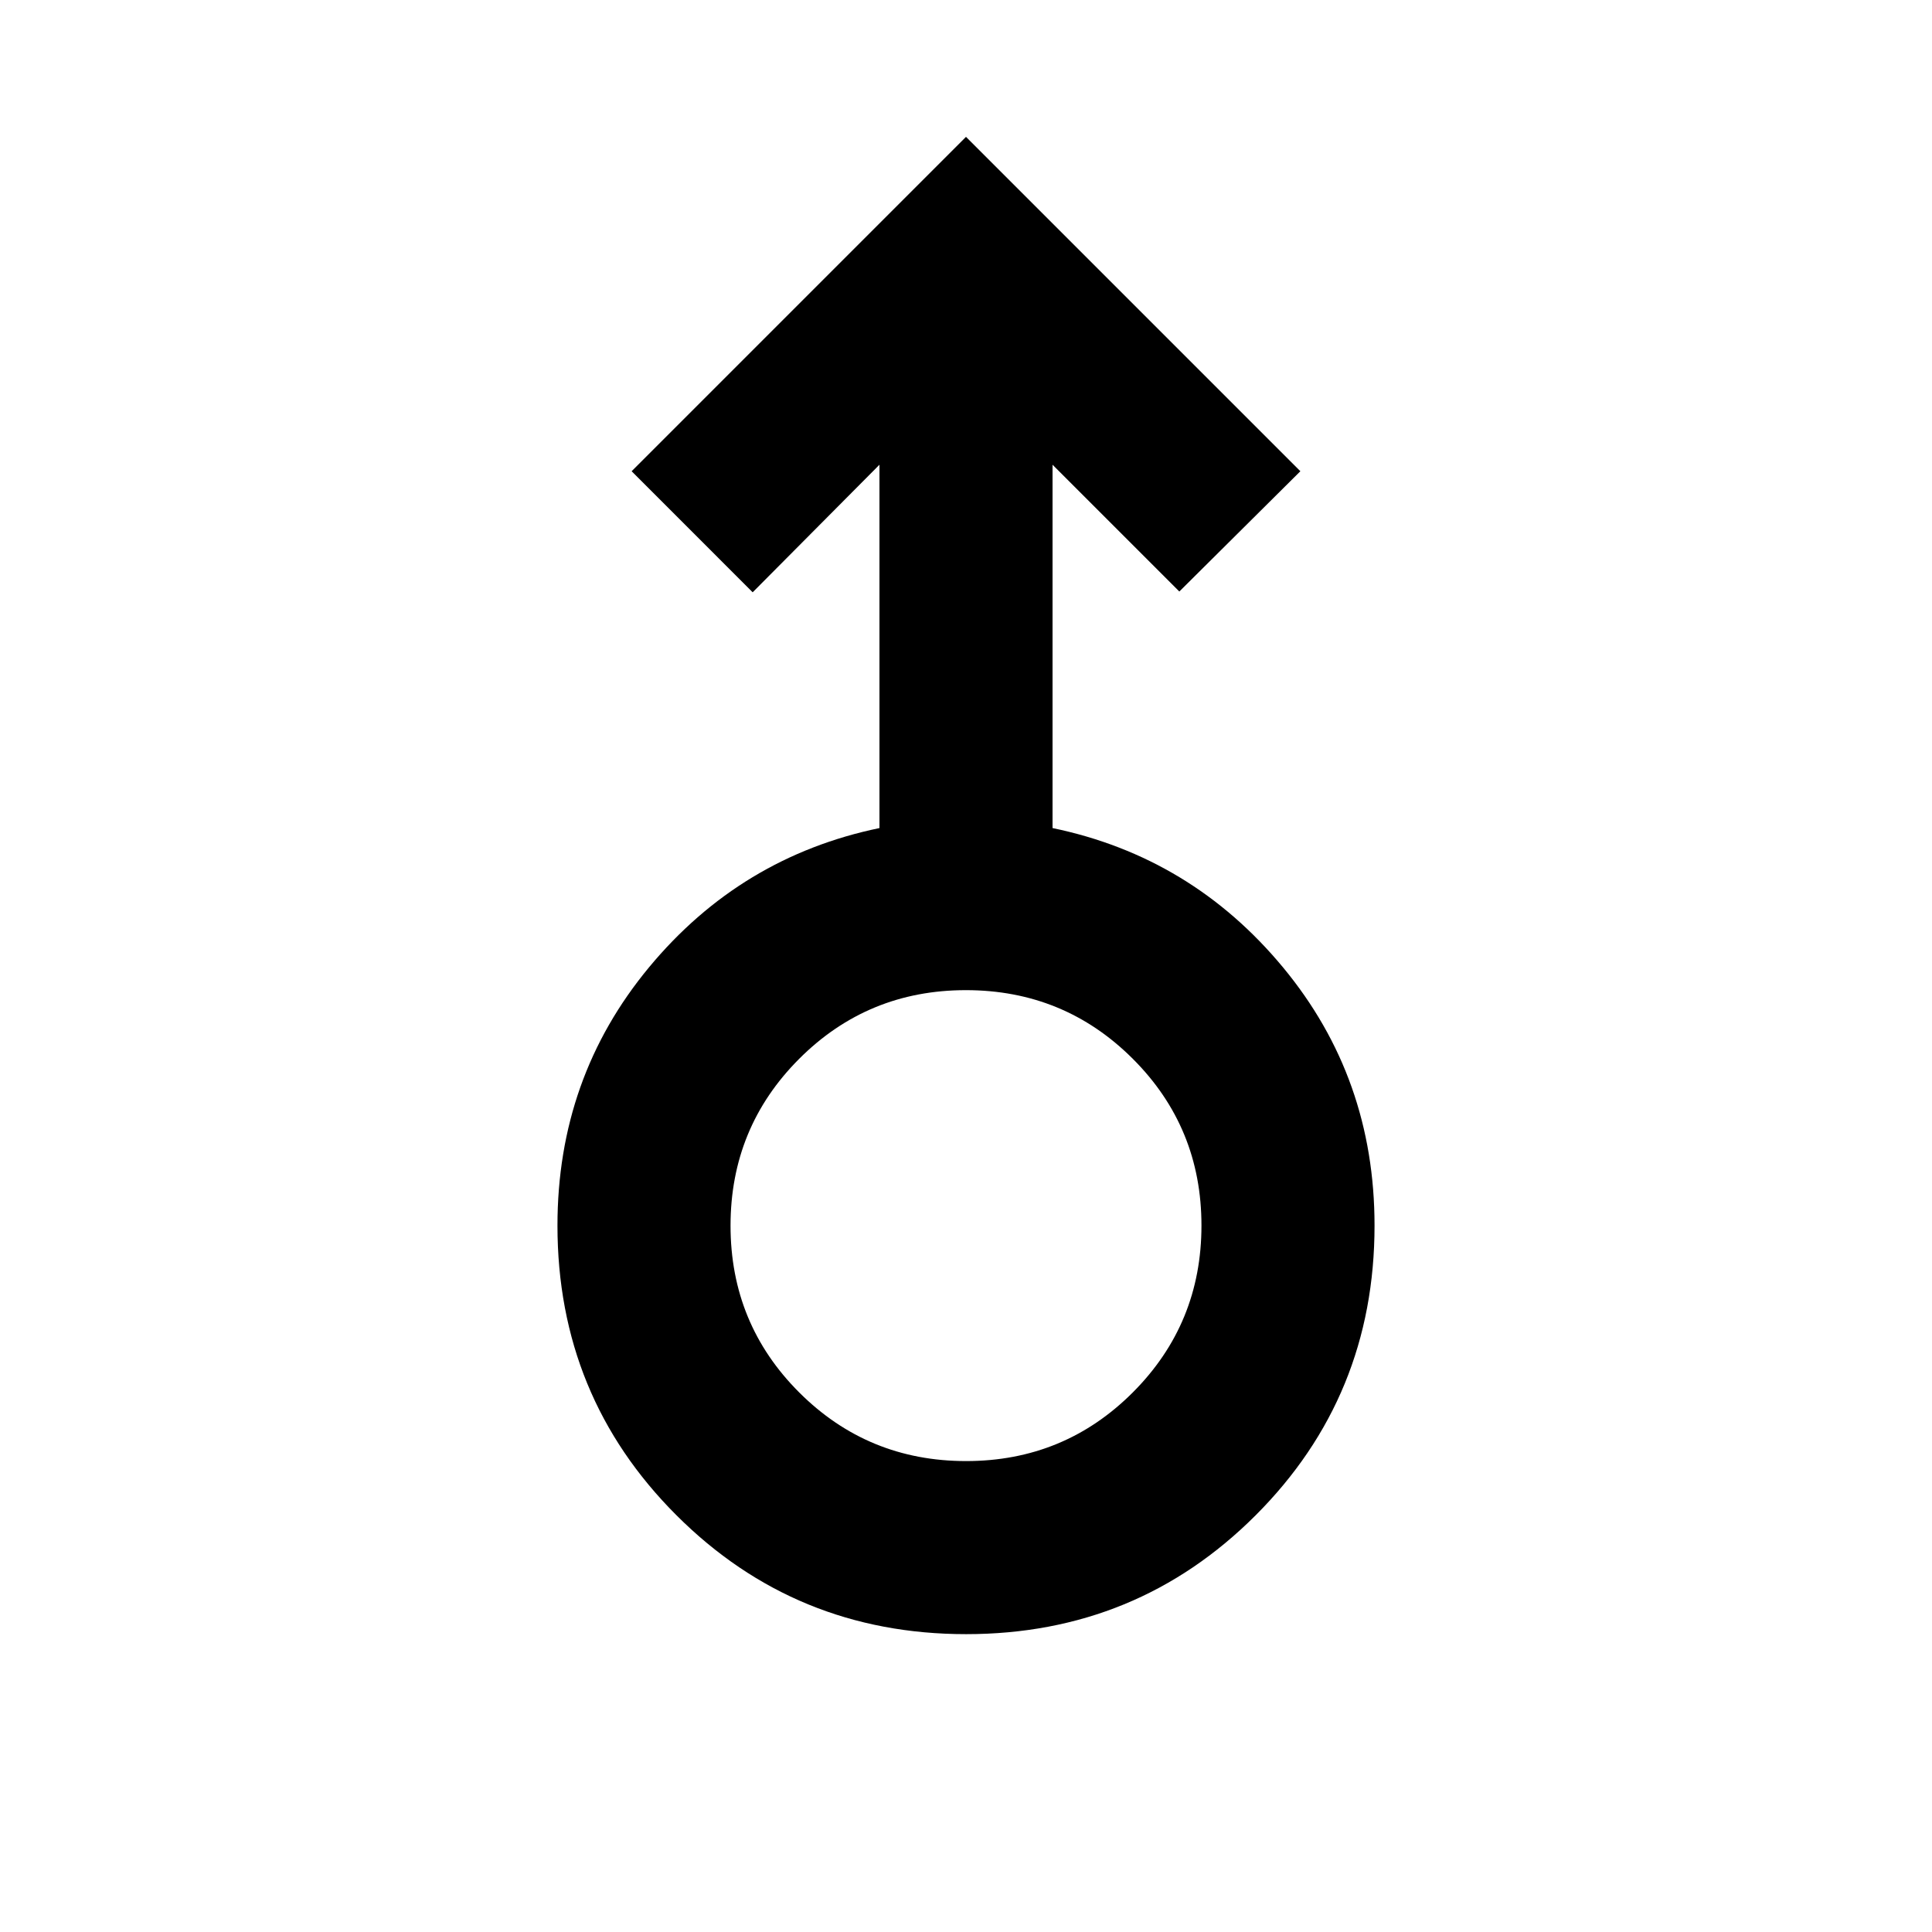 <svg xmlns="http://www.w3.org/2000/svg" height="24" viewBox="0 -960 960 960" width="24"><path d="M480.06-148q-84.83 0-143.94-59.08Q277-266.15 277-351q0-73.46 45.5-128.35Q368-534.23 437-548.54v-180.54l-63 63.39-60.15-60.16L480-892l166.15 166.15L586-666.08l-63-63v180.54q69 14.31 114.5 69.19Q683-424.46 683-351q0 84.85-59.06 143.92Q564.88-148 480.06-148Zm-.01-86q48.76 0 82.86-34.14Q597-302.28 597-351.05q0-48.77-34.14-82.86Q528.72-468 479.95-468q-48.76 0-82.86 34.14Q363-399.72 363-350.96q0 48.77 34.14 82.87Q431.28-234 480.05-234ZM480-351Z"/></svg>